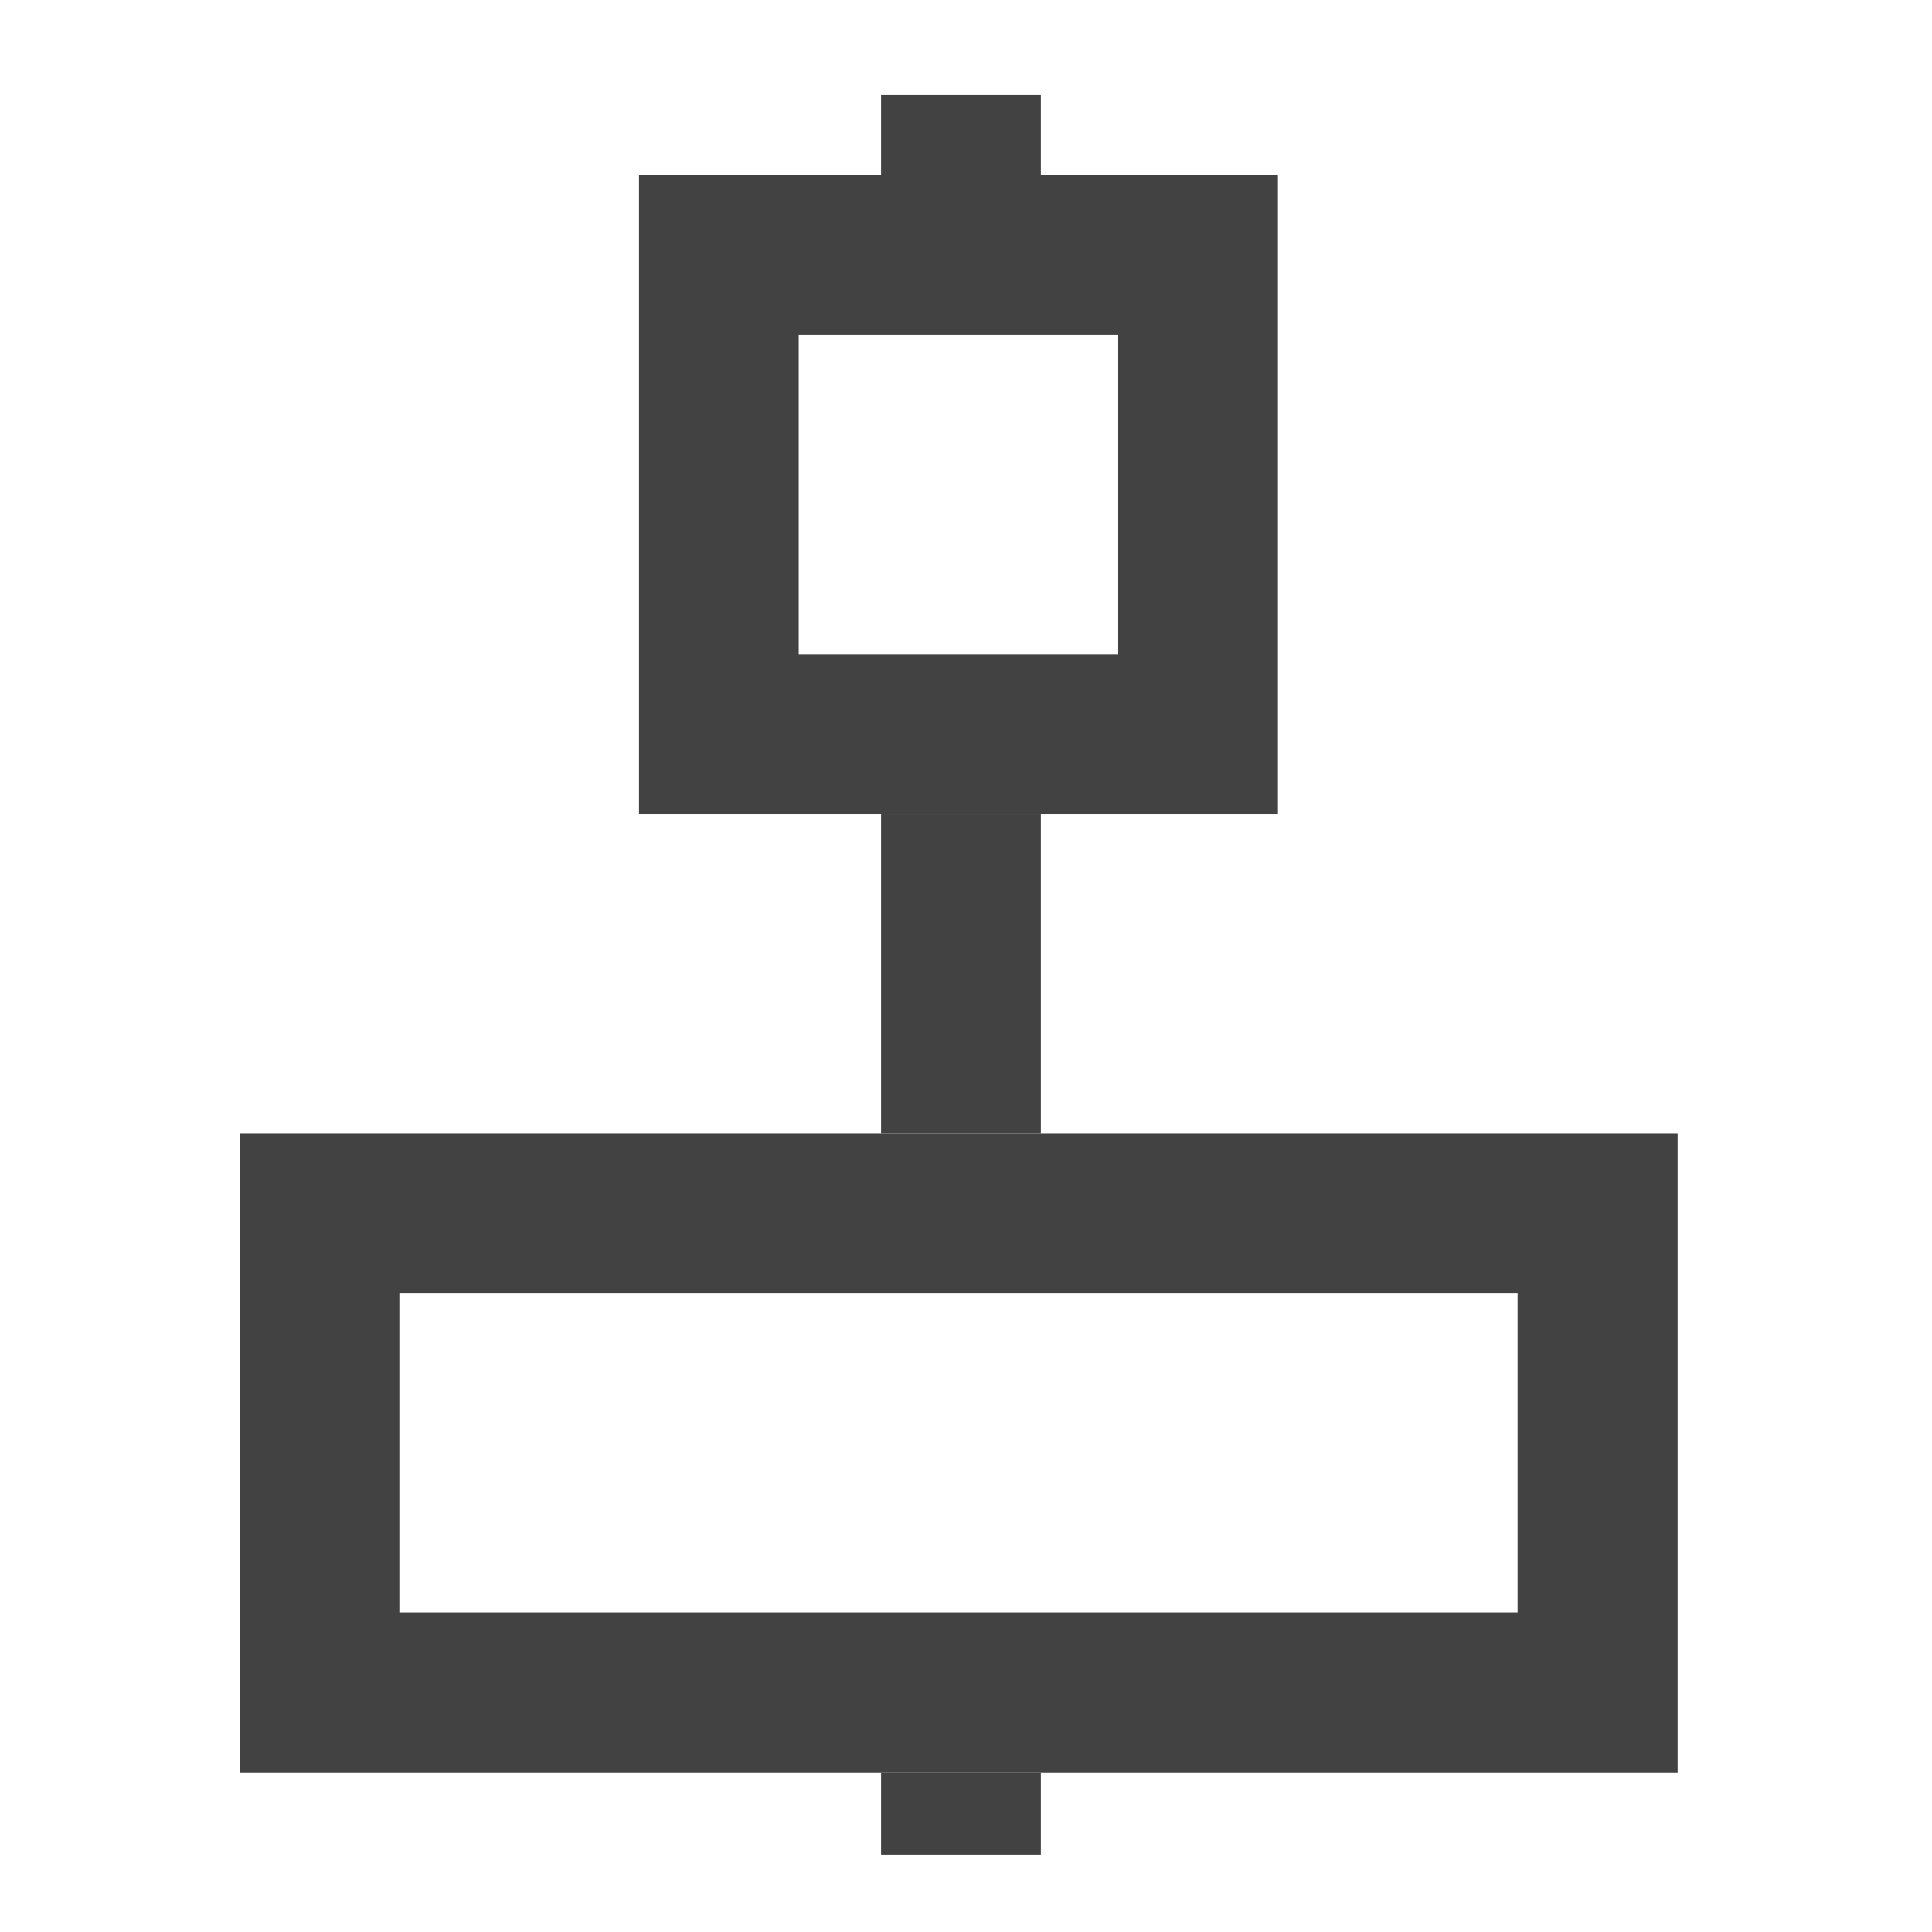 <?xml version="1.0" encoding="UTF-8"?>
<svg xmlns="http://www.w3.org/2000/svg" xmlns:xlink="http://www.w3.org/1999/xlink" width="24pt" height="24pt" viewBox="0 0 24 24" version="1.1">
<g id="surface1">
<path style=" stroke:none;fill-rule:nonzero;fill:rgb(25.882%,25.882%,25.882%);fill-opacity:1;" d="M 10.945 22.02 L 10.945 23.039 L 12.93 23.039 L 12.93 22.02 Z M 10.945 22.02 "/>
<path style=" stroke:none;fill-rule:nonzero;fill:rgb(25.882%,25.882%,25.882%);fill-opacity:1;" d="M 2.977 22.02 L 2.977 14.078 L 20.84 14.078 L 20.84 22.02 Z M 4.961 20.031 L 18.852 20.031 L 18.852 16.062 L 4.961 16.062 Z M 4.961 20.031 "/>
<path style=" stroke:none;fill-rule:nonzero;fill:rgb(25.882%,25.882%,25.882%);fill-opacity:1;" d="M 7.938 2.172 L 7.938 10.109 L 15.875 10.109 L 15.875 2.172 Z M 9.922 4.156 L 13.891 4.156 L 13.891 8.125 L 9.922 8.125 Z M 9.922 4.156 "/>
<path style=" stroke:none;fill-rule:nonzero;fill:rgb(25.882%,25.882%,25.882%);fill-opacity:1;" d="M 10.945 10.109 L 10.945 14.078 L 12.93 14.078 L 12.93 10.109 Z M 10.945 10.109 "/>
<path style=" stroke:none;fill-rule:nonzero;fill:rgb(25.882%,25.882%,25.882%);fill-opacity:1;" d="M 10.945 1.18 L 10.945 2.199 L 12.93 2.199 L 12.93 1.18 Z M 10.945 1.18 "/>
</g>
</svg>
